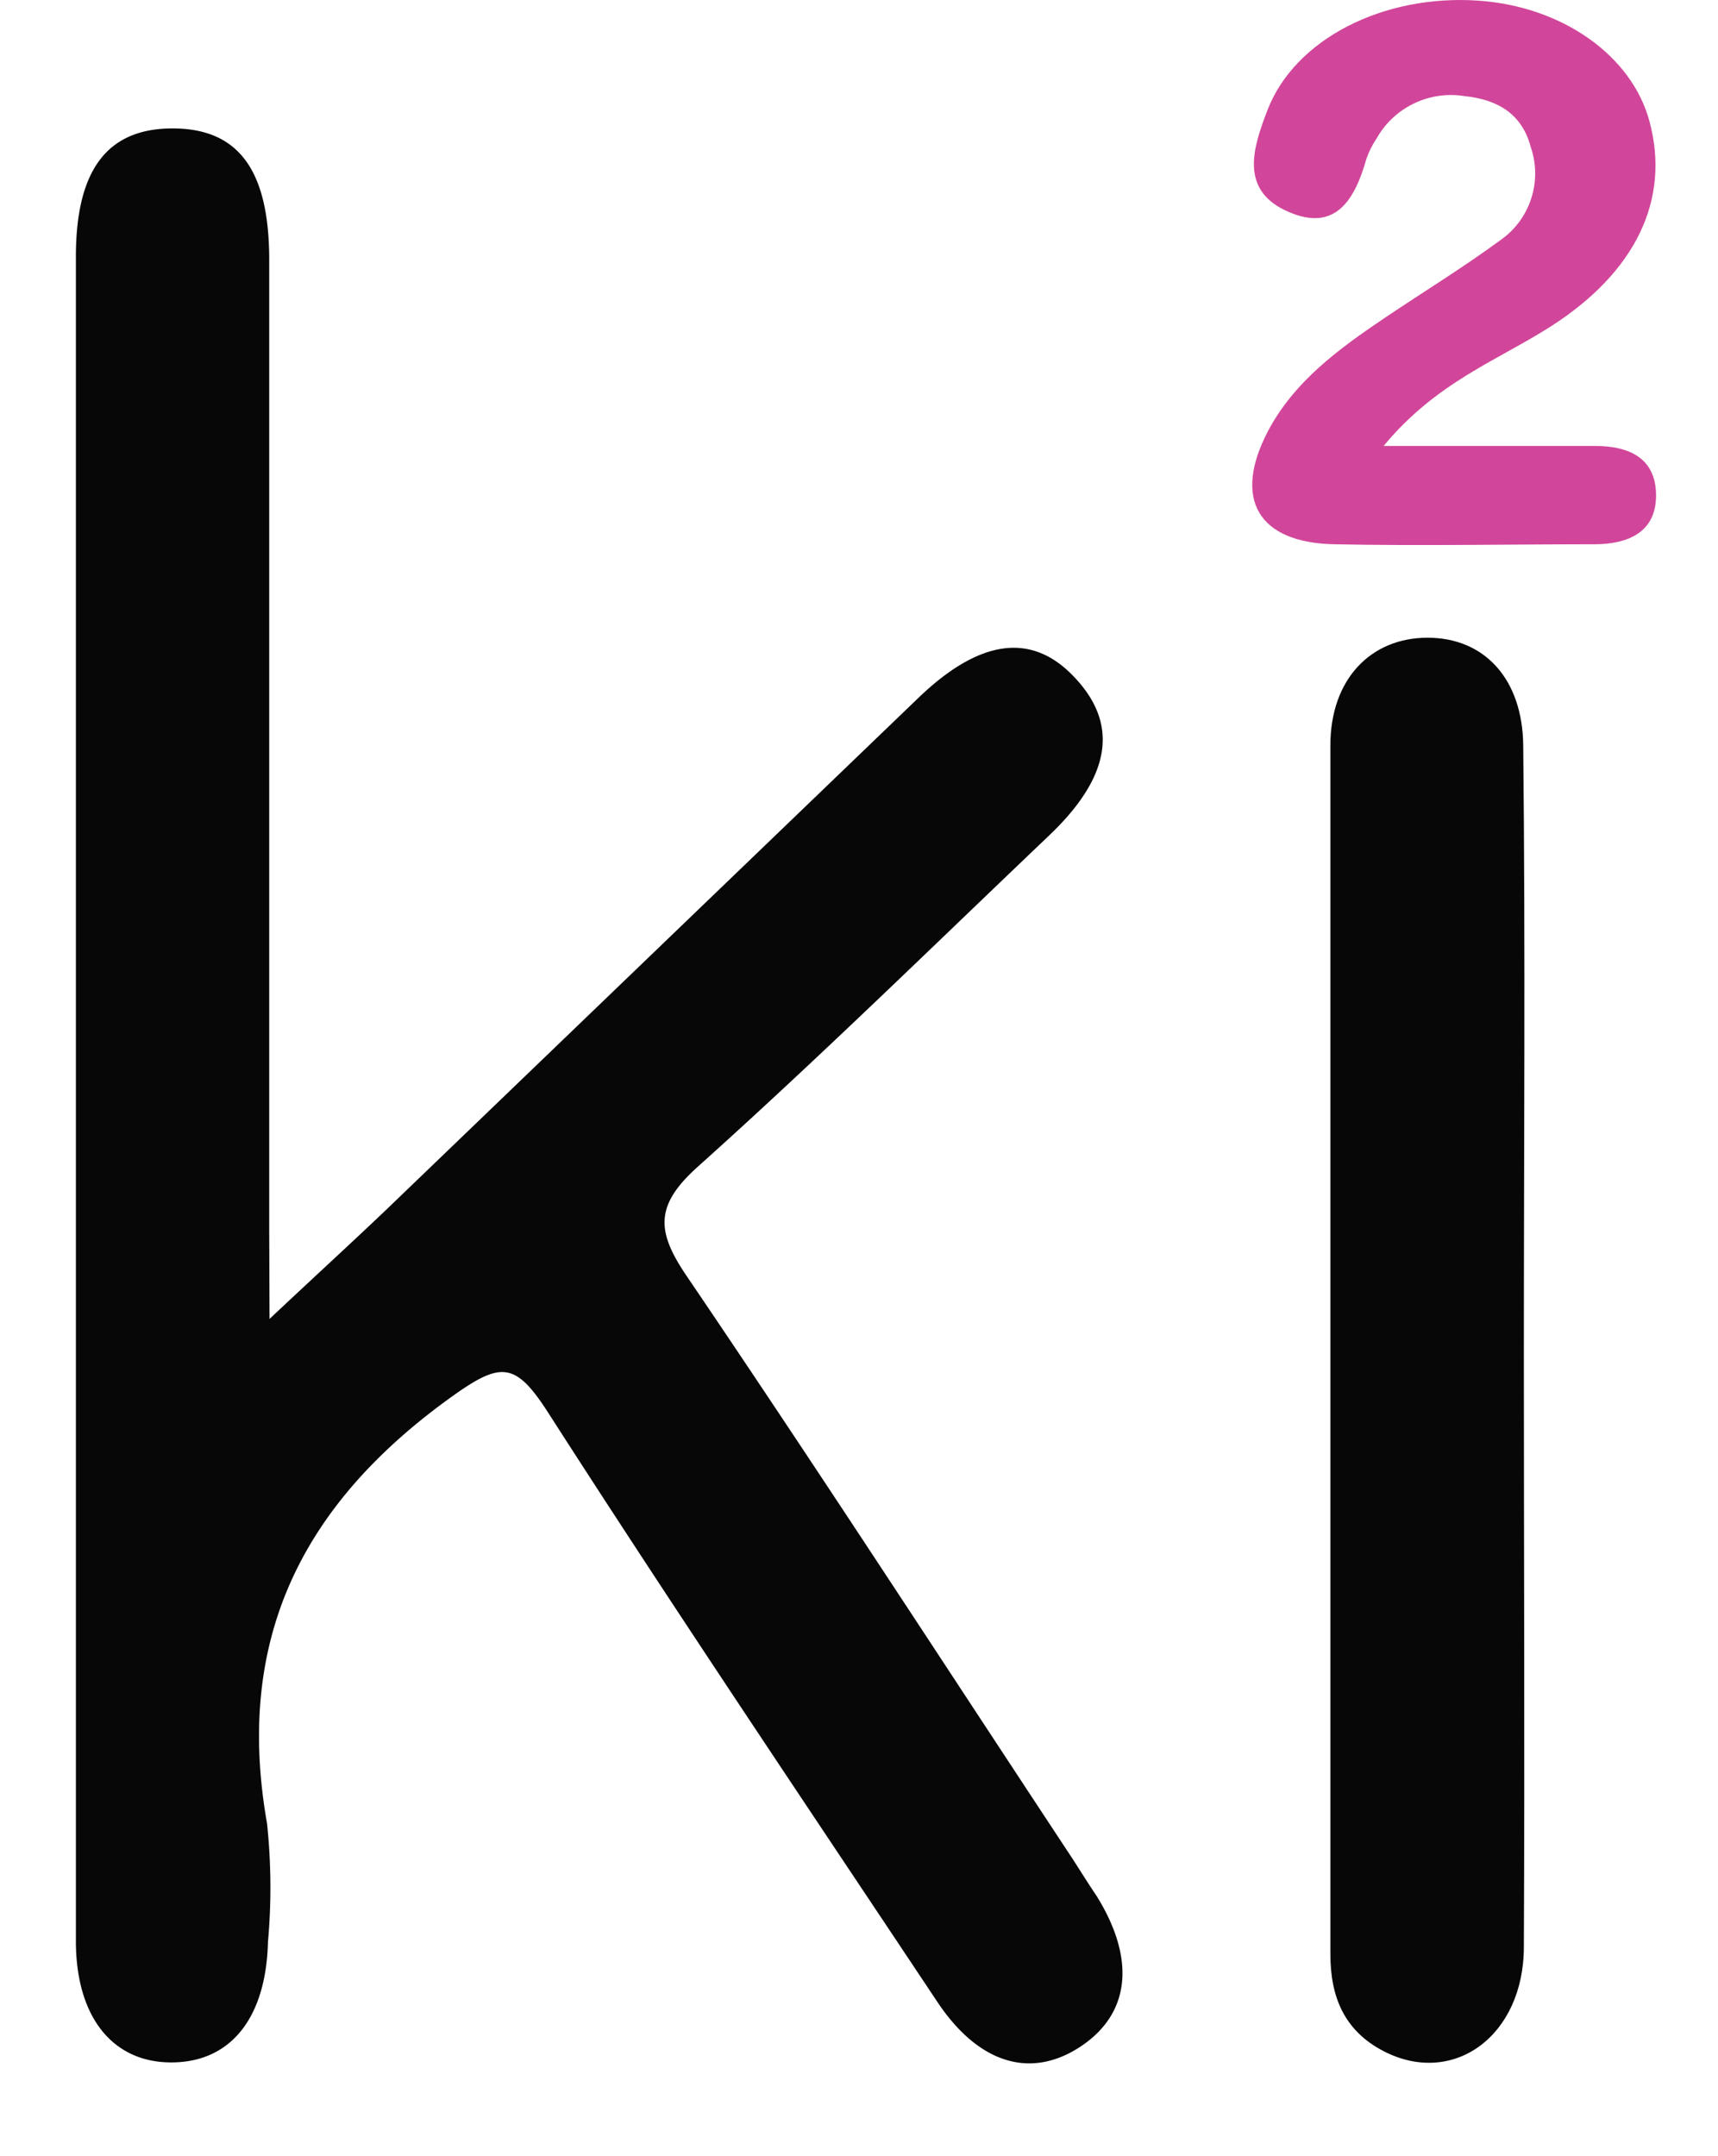 <?xml version="1.0" encoding="utf-8"?>
<svg id="Layer_1" data-name="Layer 1" xmlns="http://www.w3.org/2000/svg" viewBox="-4.817 0 109.039 136.837">
  <defs>
    <style>.cls-1{fill:#fdfcfc;}.cls-2{fill:#070707;}.cls-3{fill:#d1469a;}</style>
  </defs>
  <path class="cls-2" d="M27.29,91.24c3-2.82,5.27-4.89,7.48-7l33.7-32.41c3.85-3.7,7.13-4.17,9.8-1.42,2.94,3,2.49,6.35-1.49,10.14C69.38,67.6,62.07,74.77,54.45,81.6c-2.72,2.45-2.61,4.09-.67,6.94,8.29,12.22,16.33,24.62,24.47,36.95.51.79,1,1.58,1.54,2.38,2.48,4,2.13,7.44-1,9.53s-6.46,1.16-9.11-2.81C61.42,122.18,53.07,109.8,45,97.23c-2.15-3.36-3.06-3.29-6.36-.9-9.43,6.85-13.54,15.4-11.51,26.92a38.62,38.62,0,0,1,.06,7.53c-.12,4.76-2.3,7.53-5.91,7.64-3.85.12-6.27-2.77-6.28-7.67q0-21.66,0-43.33,0-31.8,0-63.59c0-5.52,2-8.16,6.18-8.14s6.08,2.7,6.09,8.3q0,30.86,0,61.71Z" transform="translate(-15 -7.54)"/>
  <path class="cls-2" d="M 91.9 85.92 C 91.9 98.46 91.96 111 91.9 123.54 C 91.9 129.22 87.41 132.45 83 130.17 C 80.49 128.87 79.61 126.71 79.62 123.96 C 79.62 98.41 79.62 72.85 79.62 47.3 C 79.62 43.13 82.16 40.48 85.77 40.47 C 89.38 40.46 91.83 43.07 91.86 47.35 C 92 60.21 91.9 73.06 91.9 85.92 Z"/>
  <path class="cls-3" d="M 83 28.3 L 96.4 28.3 C 98.55 28.3 100.27 29.04 100.29 31.41 C 100.31 33.78 98.51 34.53 96.41 34.54 C 90.89 34.54 85.41 34.65 79.86 34.54 C 75.02 34.44 73.41 31.65 75.66 27.36 C 77.32 24.21 80.14 22.15 83.03 20.2 C 85.51 18.53 88.03 16.99 90.47 15.2 C 92.326 13.866 93.083 11.469 92.33 9.31 C 91.77 7.19 90.18 6.31 88.14 6.1 C 85.889 5.735 83.651 6.819 82.54 8.81 C 82.277 9.201 82.065 9.625 81.91 10.07 C 81.2 12.58 80 14.75 77 13.46 C 73.77 12.1 74.74 9.31 75.63 6.98 C 77.38 2.46 83 -0.37 89 0.04 C 94.32 0.4 98.74 3.51 99.87 7.69 C 101.22 12.69 98.97 17.27 93.65 20.69 C 90.27 22.86 86.35 24.24 83 28.3 Z"/>
</svg>